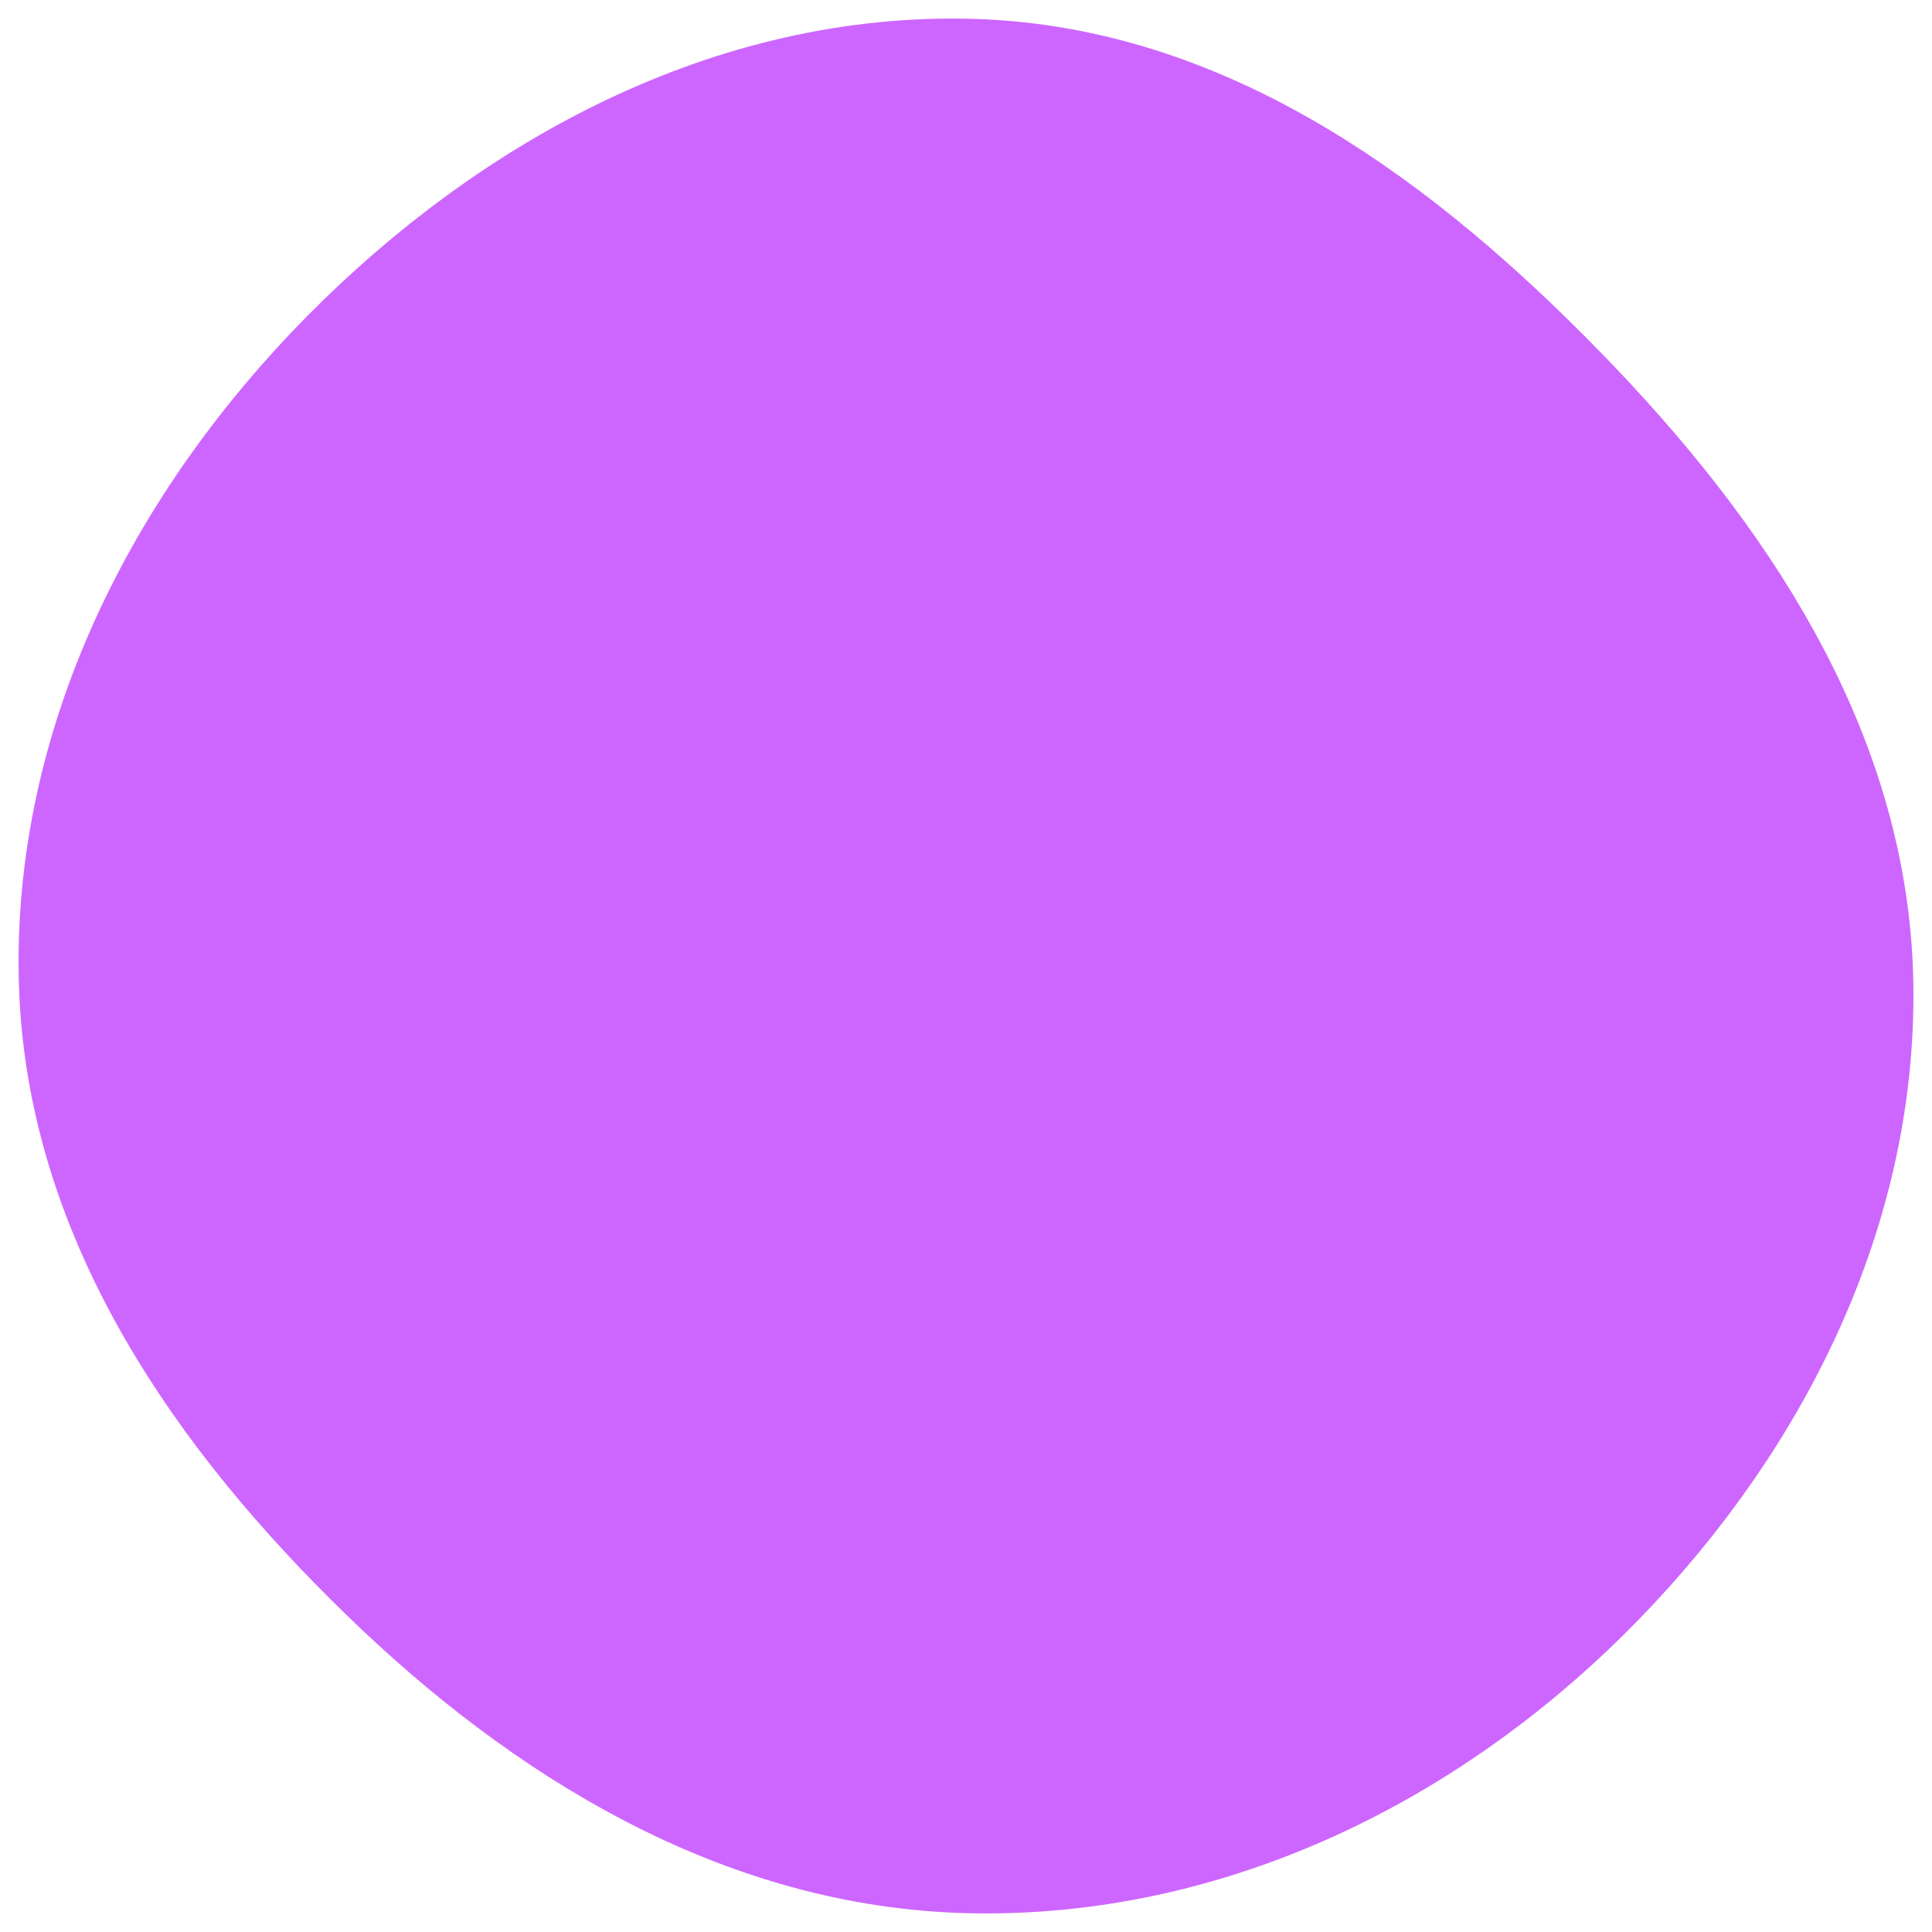 <svg width="52" height="52" viewBox="0 0 52 52" fill="none" xmlns="http://www.w3.org/2000/svg">
<path fill-rule="evenodd" clip-rule="evenodd" d="M26.178 48.996C32.108 49.112 37.691 46.422 41.918 42.247C46.179 38.038 49.111 32.456 48.997 26.459C48.884 20.558 45.435 15.488 41.325 11.264C37.153 6.977 32.148 3.198 26.178 3.009C20.052 2.814 14.355 5.905 10.04 10.271C5.746 14.617 2.815 20.343 3.009 26.459C3.198 32.412 6.775 37.498 11.038 41.645C15.222 45.715 20.35 48.883 26.178 48.996Z" fill="#CD66FF" stroke="#CD66FF" stroke-width="5"/>
</svg>

